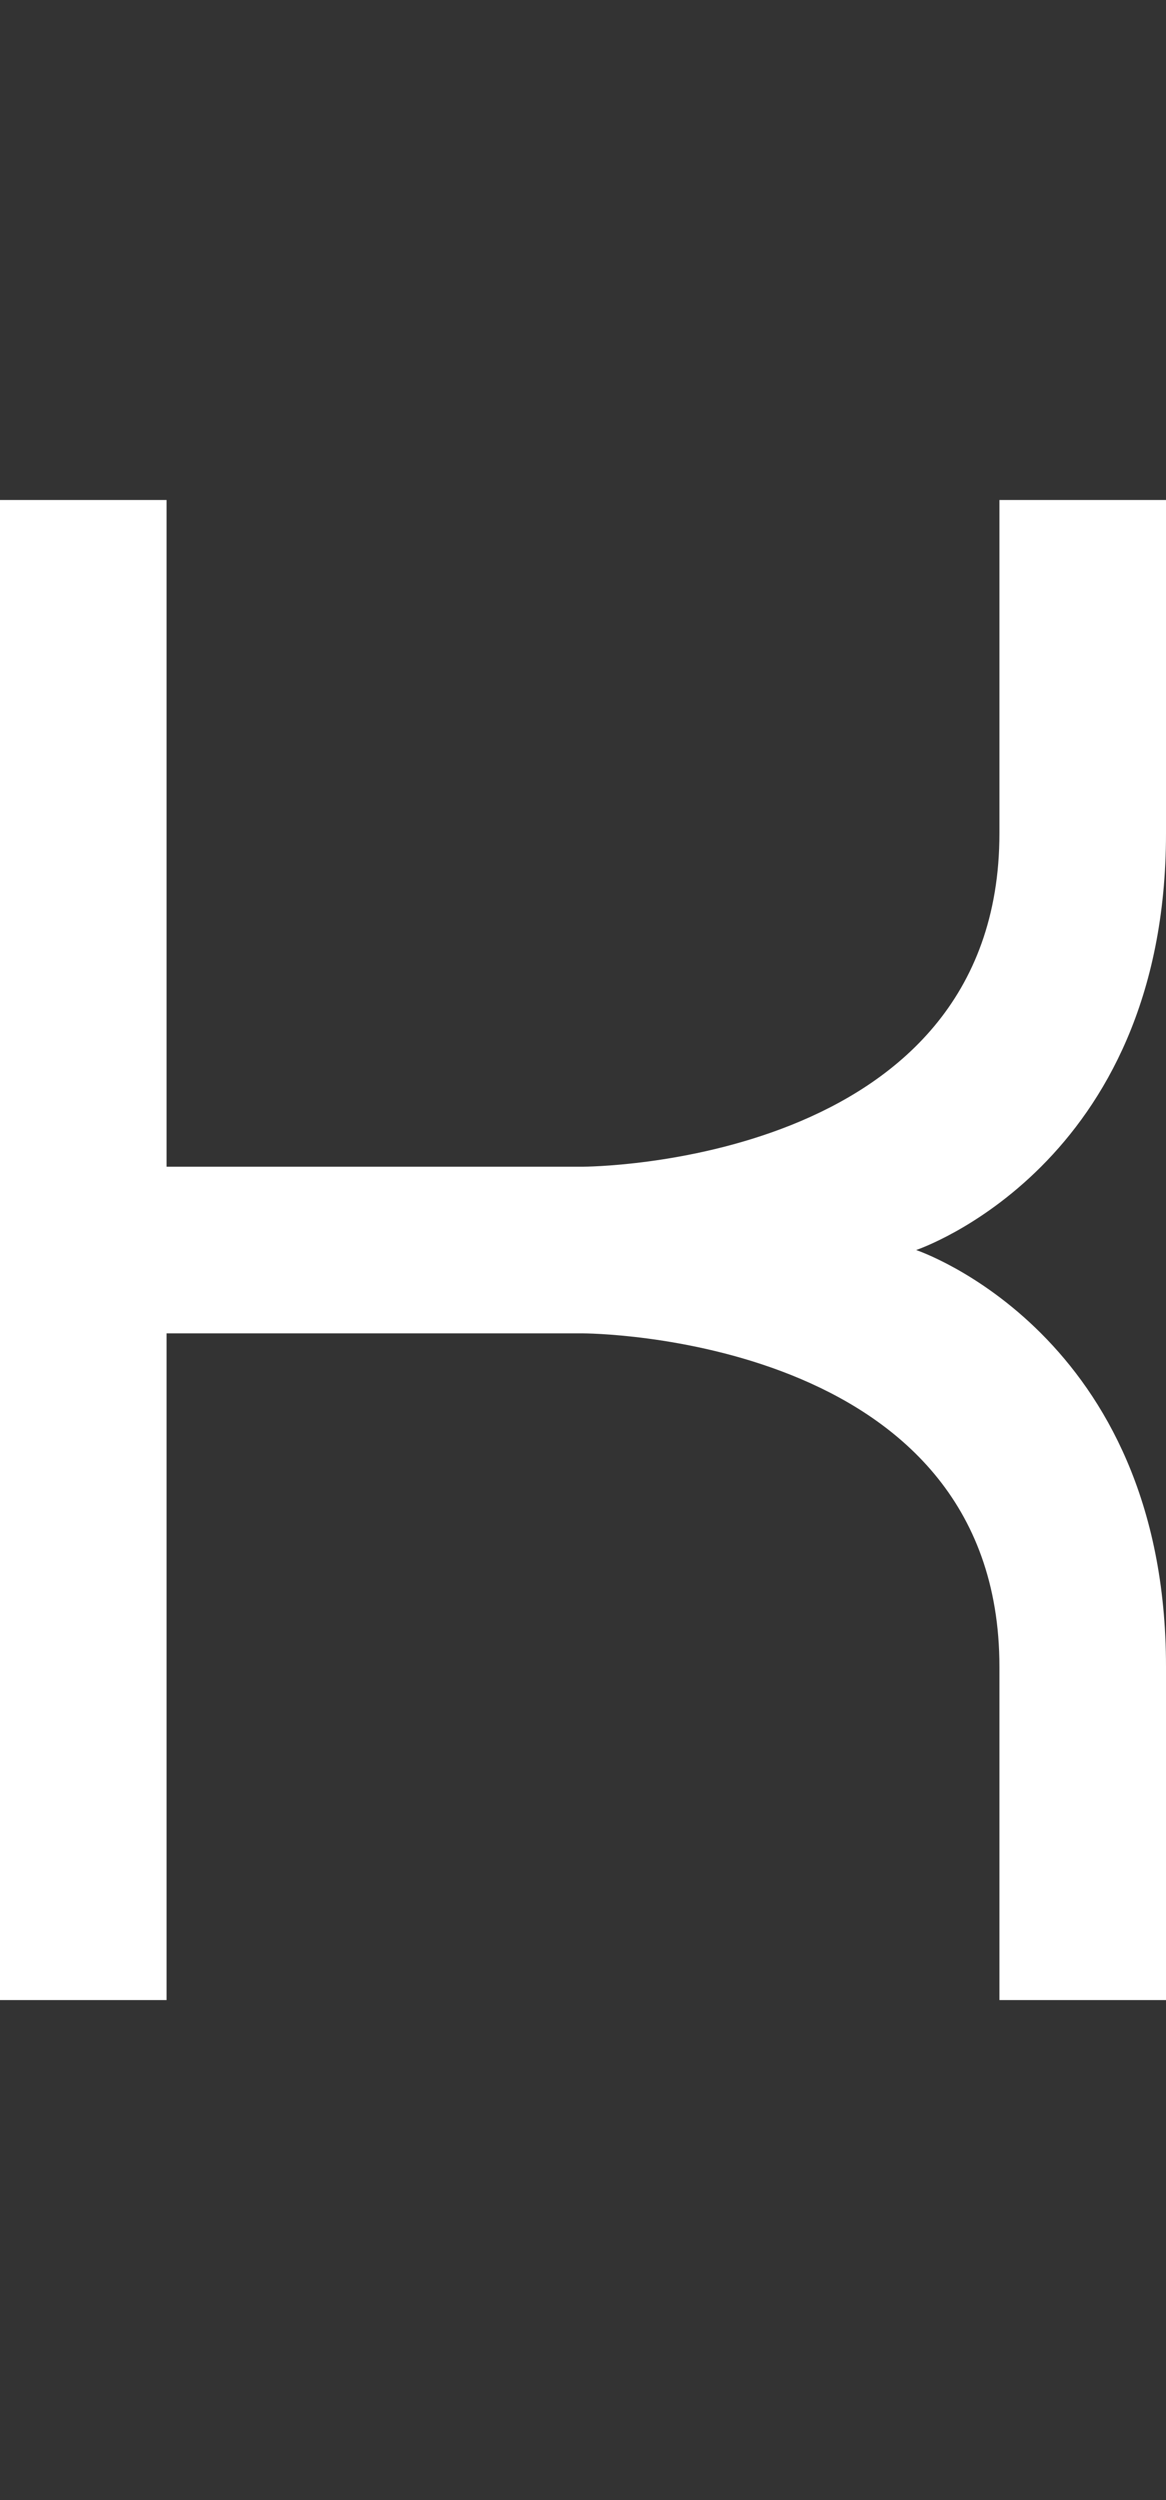 <svg width="7" height="15" viewBox="0 0 7 15" fill="none" xmlns="http://www.w3.org/2000/svg">
<rect x="0" y="0" width="7" height="15" fill="#333333" stroke="none"/>
<path d="M0 3V12H1V8H3.5C3.5 8 6 8 6 10V12H7V10C7 8 5.5 7.5 5.5 7.5C5.5 7.5 7 7 7 5V3H6V5C6 7 3.5 7 3.5 7H1V3H0Z" fill="white"/>
</svg>
